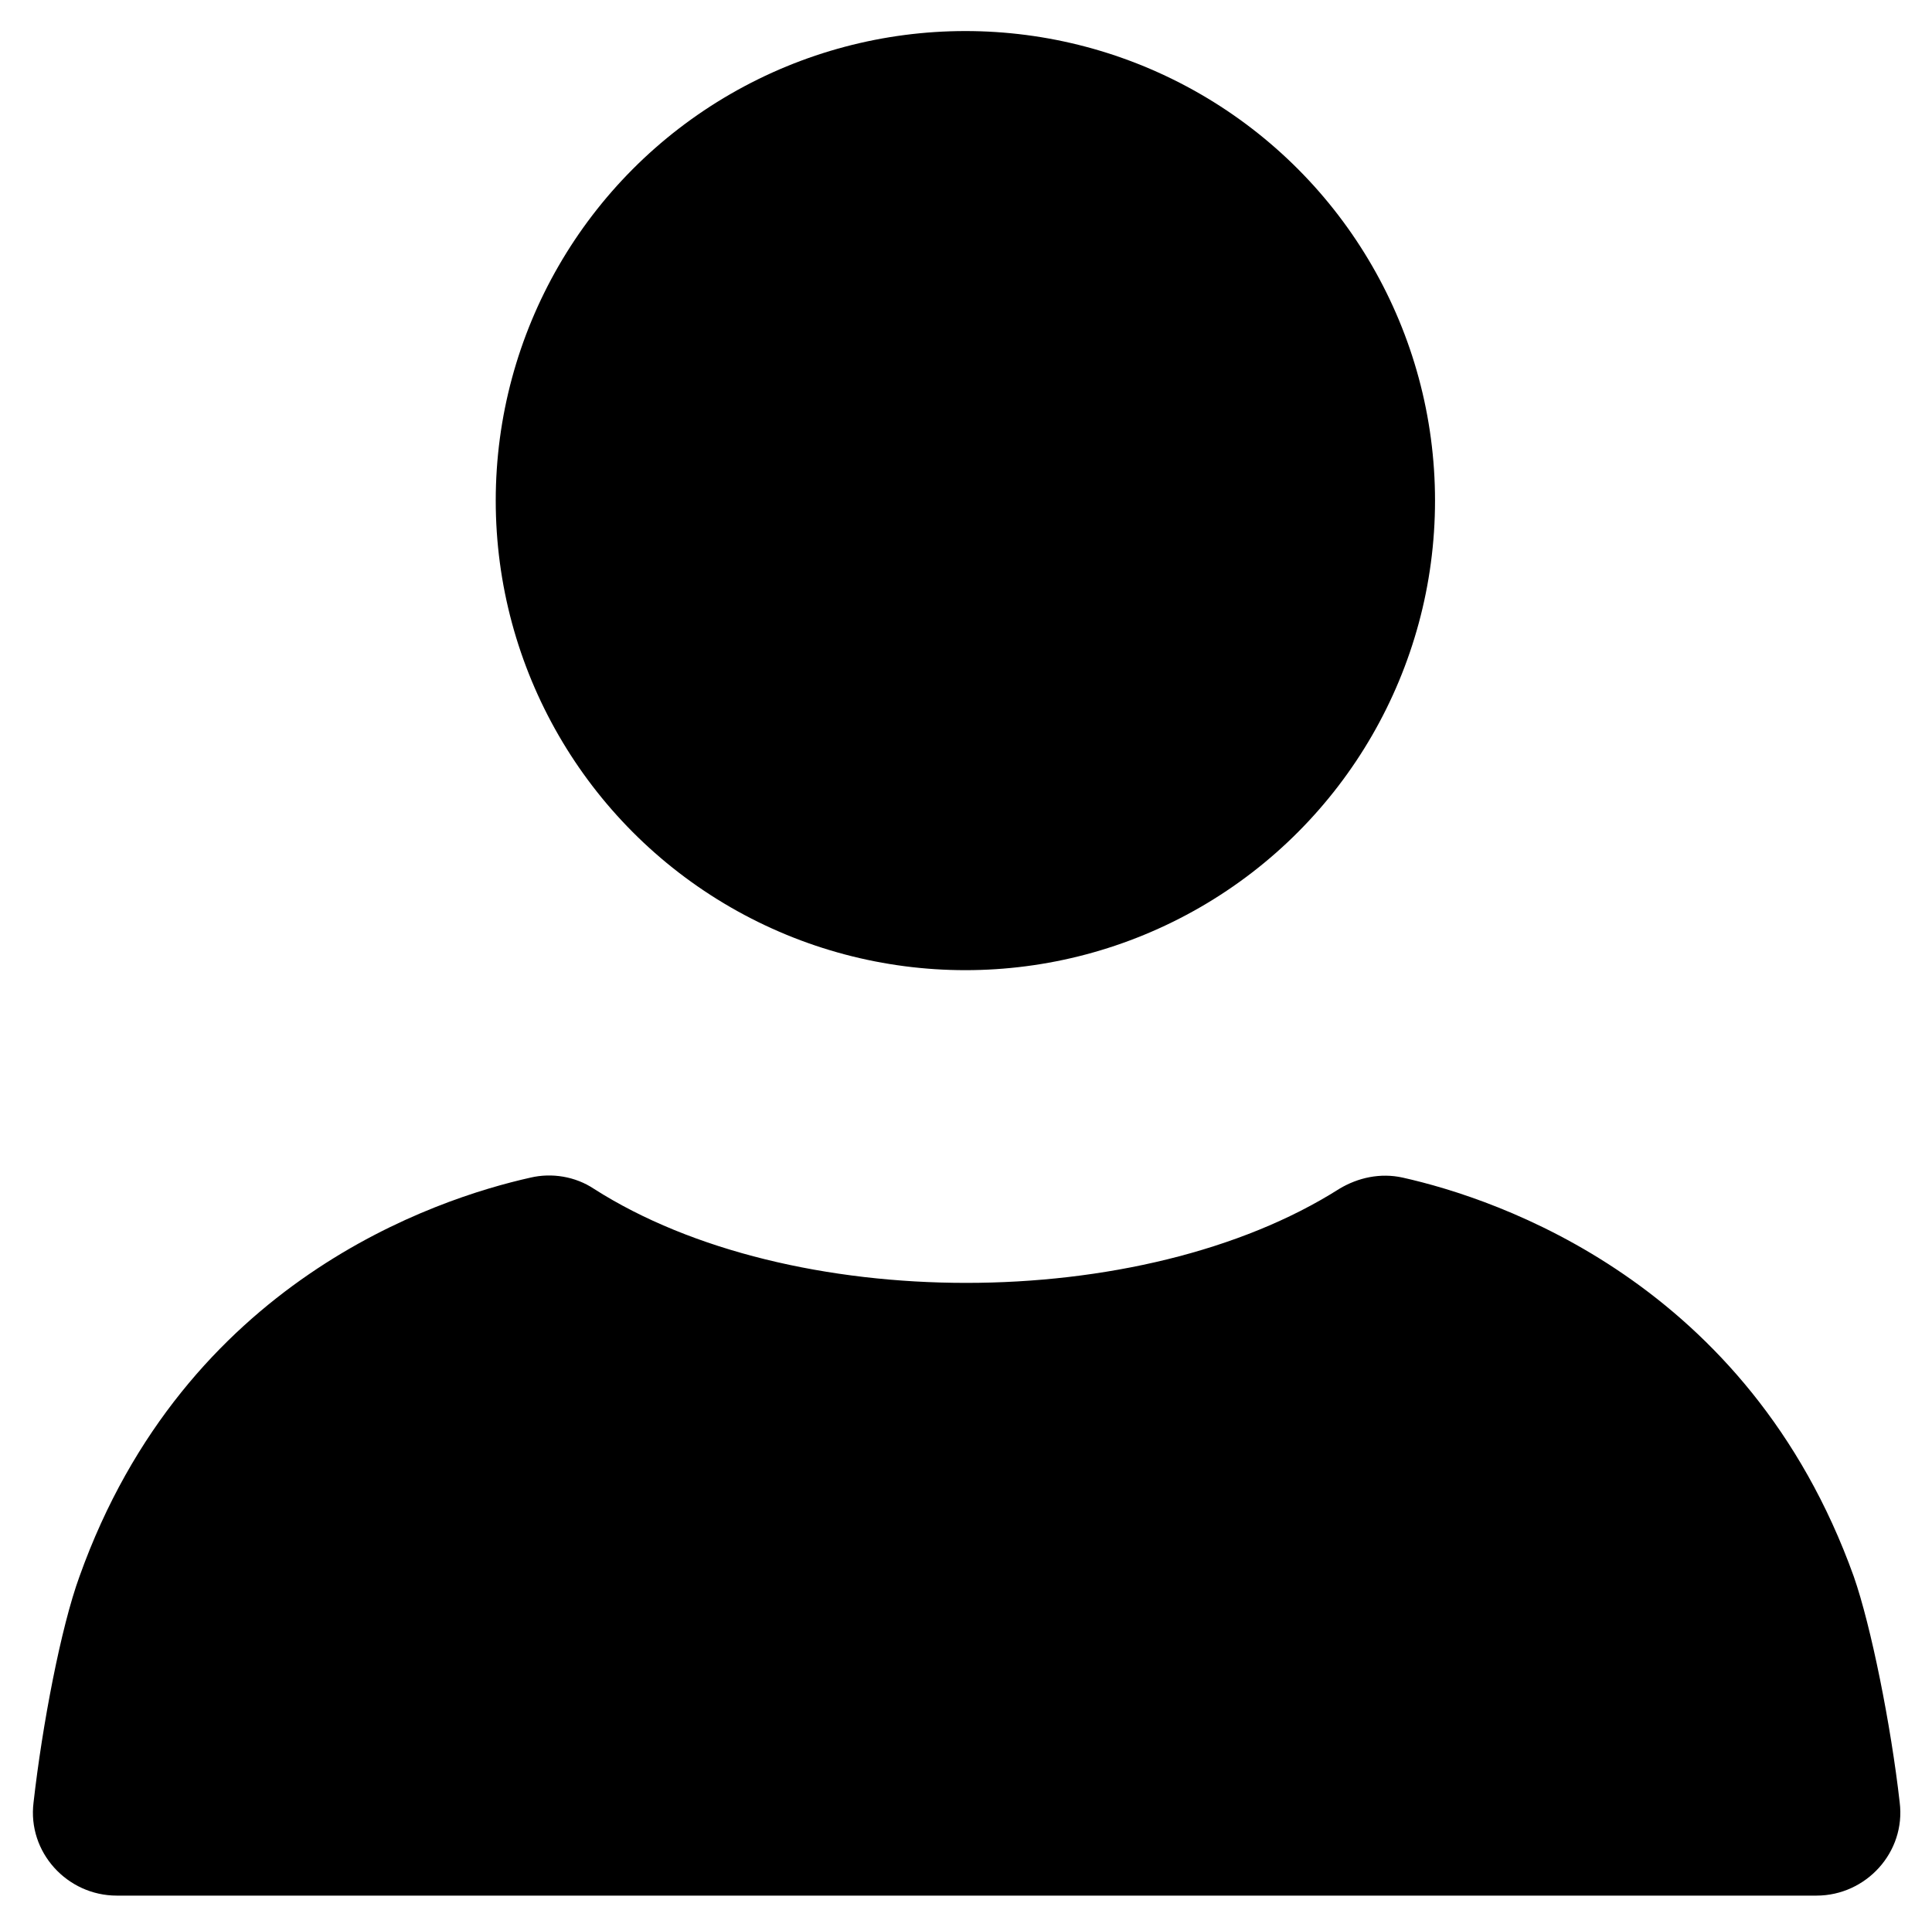 <svg
    class="login-username-icon-svg"
    x="0px" y="0px"
    viewBox="0 0 155.5 155.1"
    style="enable-background:new 0 0 155.5 155.1;">
    <style>
        .login-username-icon-svg{
        width: 20px;
        stroke: #CACACA;
        fill: none;
        stroke-width: 10;
        stroke-miterlimit: 10;
        }
    </style>
    <g>
        <circle class="st0" cx="77.7" cy="40.3" r="37.8"/>
        <path class="st0" d="M77.7,152.6h68.5c4,0,7.2-3.5,6.7-7.5c-0.7-6.2-2.3-14.2-3.7-18.2c-8.5-23.7-28.7-30.4-36.3-32.1
		c-1.8-0.4-3.6,0-5.1,0.9c-15.9,10.1-44.2,10.1-60,0c-1.5-1-3.4-1.3-5.1-0.9c-7.6,1.7-27.8,8.3-36.3,32.1c-1.5,4.1-3,12-3.7,18.2
		c-0.5,4,2.7,7.5,6.7,7.5H77.7z"/>
    </g>
</svg>
